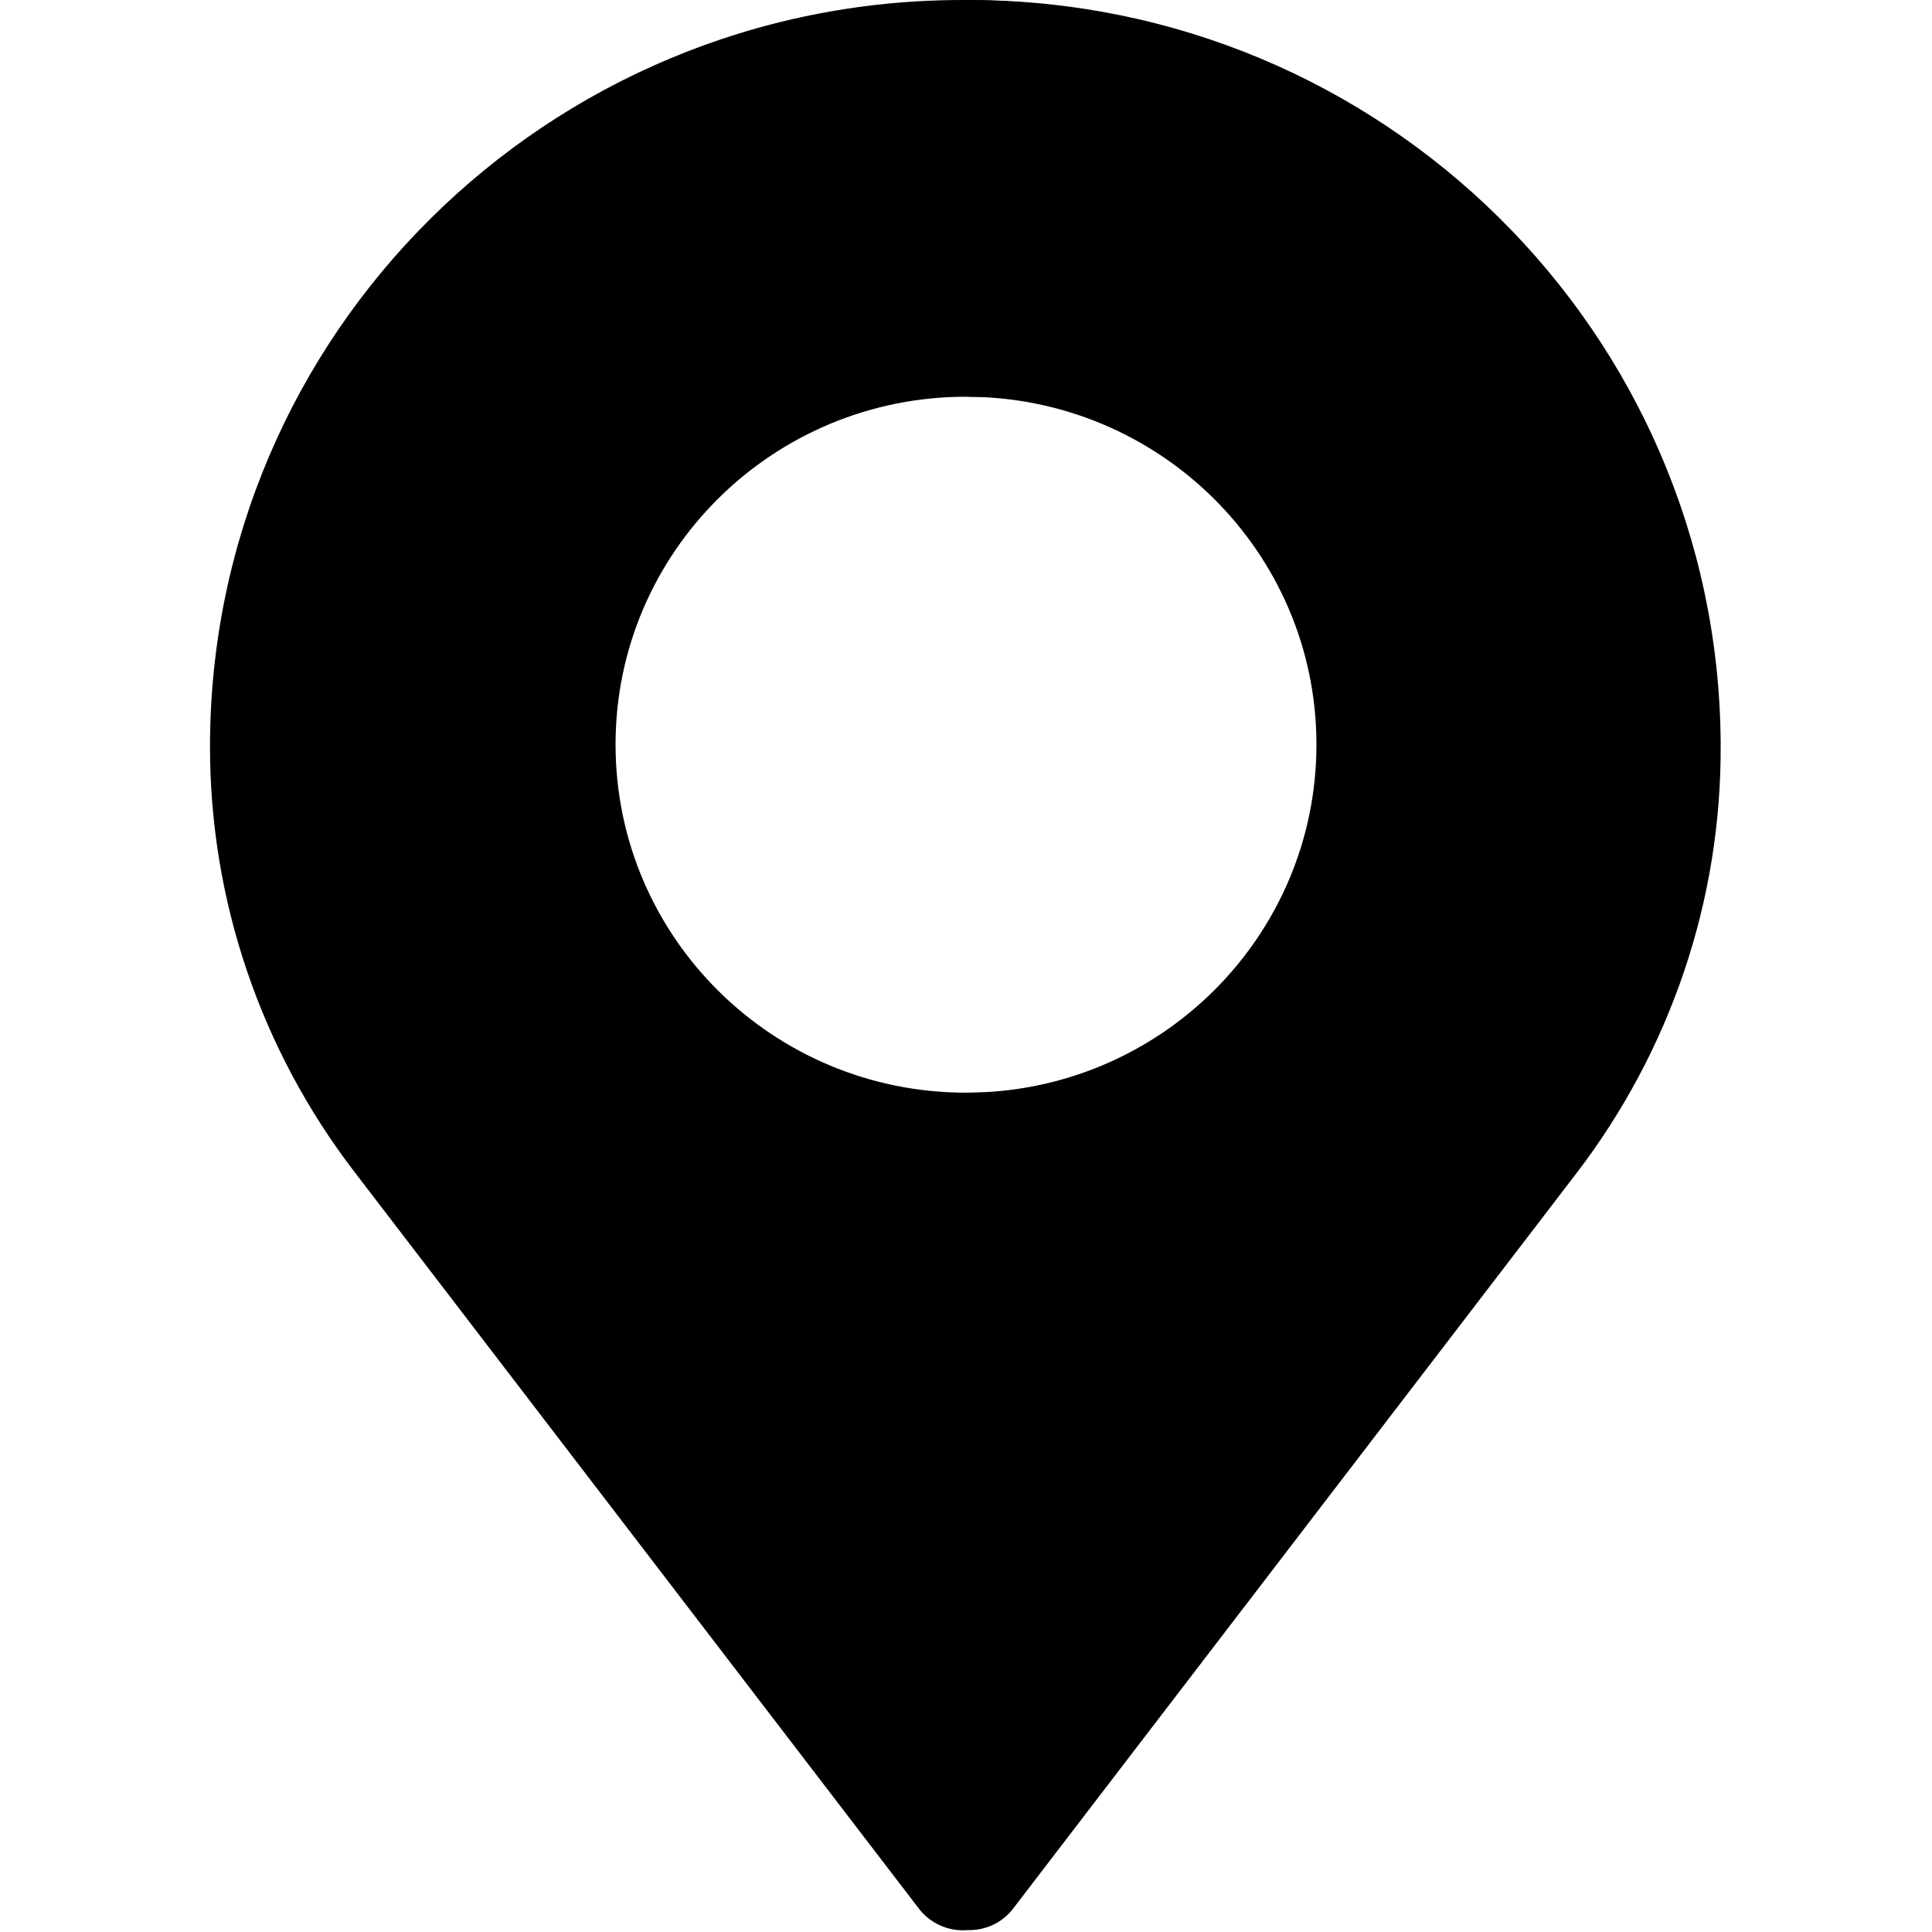 <?xml version="1.0" encoding="UTF-8"?>
<svg xmlns="http://www.w3.org/2000/svg" xmlns:xlink="http://www.w3.org/1999/xlink" width="24px" height="24px" viewBox="0 0 18 23" version="1.1">
<g id="surface1">
<path style=" stroke:none;fill-rule:nonzero;fill:rgb(0%,0%,0%);fill-opacity:1;" d="M 17.914 8.84 C 17.887 3.949 13.883 0 8.957 0 C 4.012 0 0 3.98 0 8.891 C 0 10.719 0.602 12.492 1.715 13.945 L 8.434 22.715 C 8.559 22.883 8.758 22.98 8.965 22.98 C 9.176 22.98 9.371 22.883 9.496 22.715 L 16.199 13.969 C 17.32 12.5 17.926 10.707 17.914 8.863 Z M 9 13.008 C 6.695 13.008 4.828 11.152 4.828 8.863 C 4.828 6.578 6.695 4.723 9 4.723 C 11.305 4.723 13.172 6.578 13.172 8.863 C 13.172 11.152 11.305 13.008 9 13.008 Z M 9 13.008 "/>
<path style=" stroke:none;fill-rule:nonzero;fill:rgb(0%,0%,0%);fill-opacity:1;" d="M 17.984 8.84 C 17.953 3.953 13.957 0.004 9.035 0 L 9.035 4.723 L 9.07 4.723 C 11.375 4.723 13.242 6.578 13.242 8.863 C 13.242 11.152 11.375 13.008 9.07 13.008 L 9.035 13.008 L 9.035 22.977 C 9.242 22.98 9.441 22.883 9.566 22.715 L 16.266 13.969 C 17.391 12.5 17.996 10.707 17.984 8.863 Z M 17.984 8.84 "/>
</g>
</svg>

